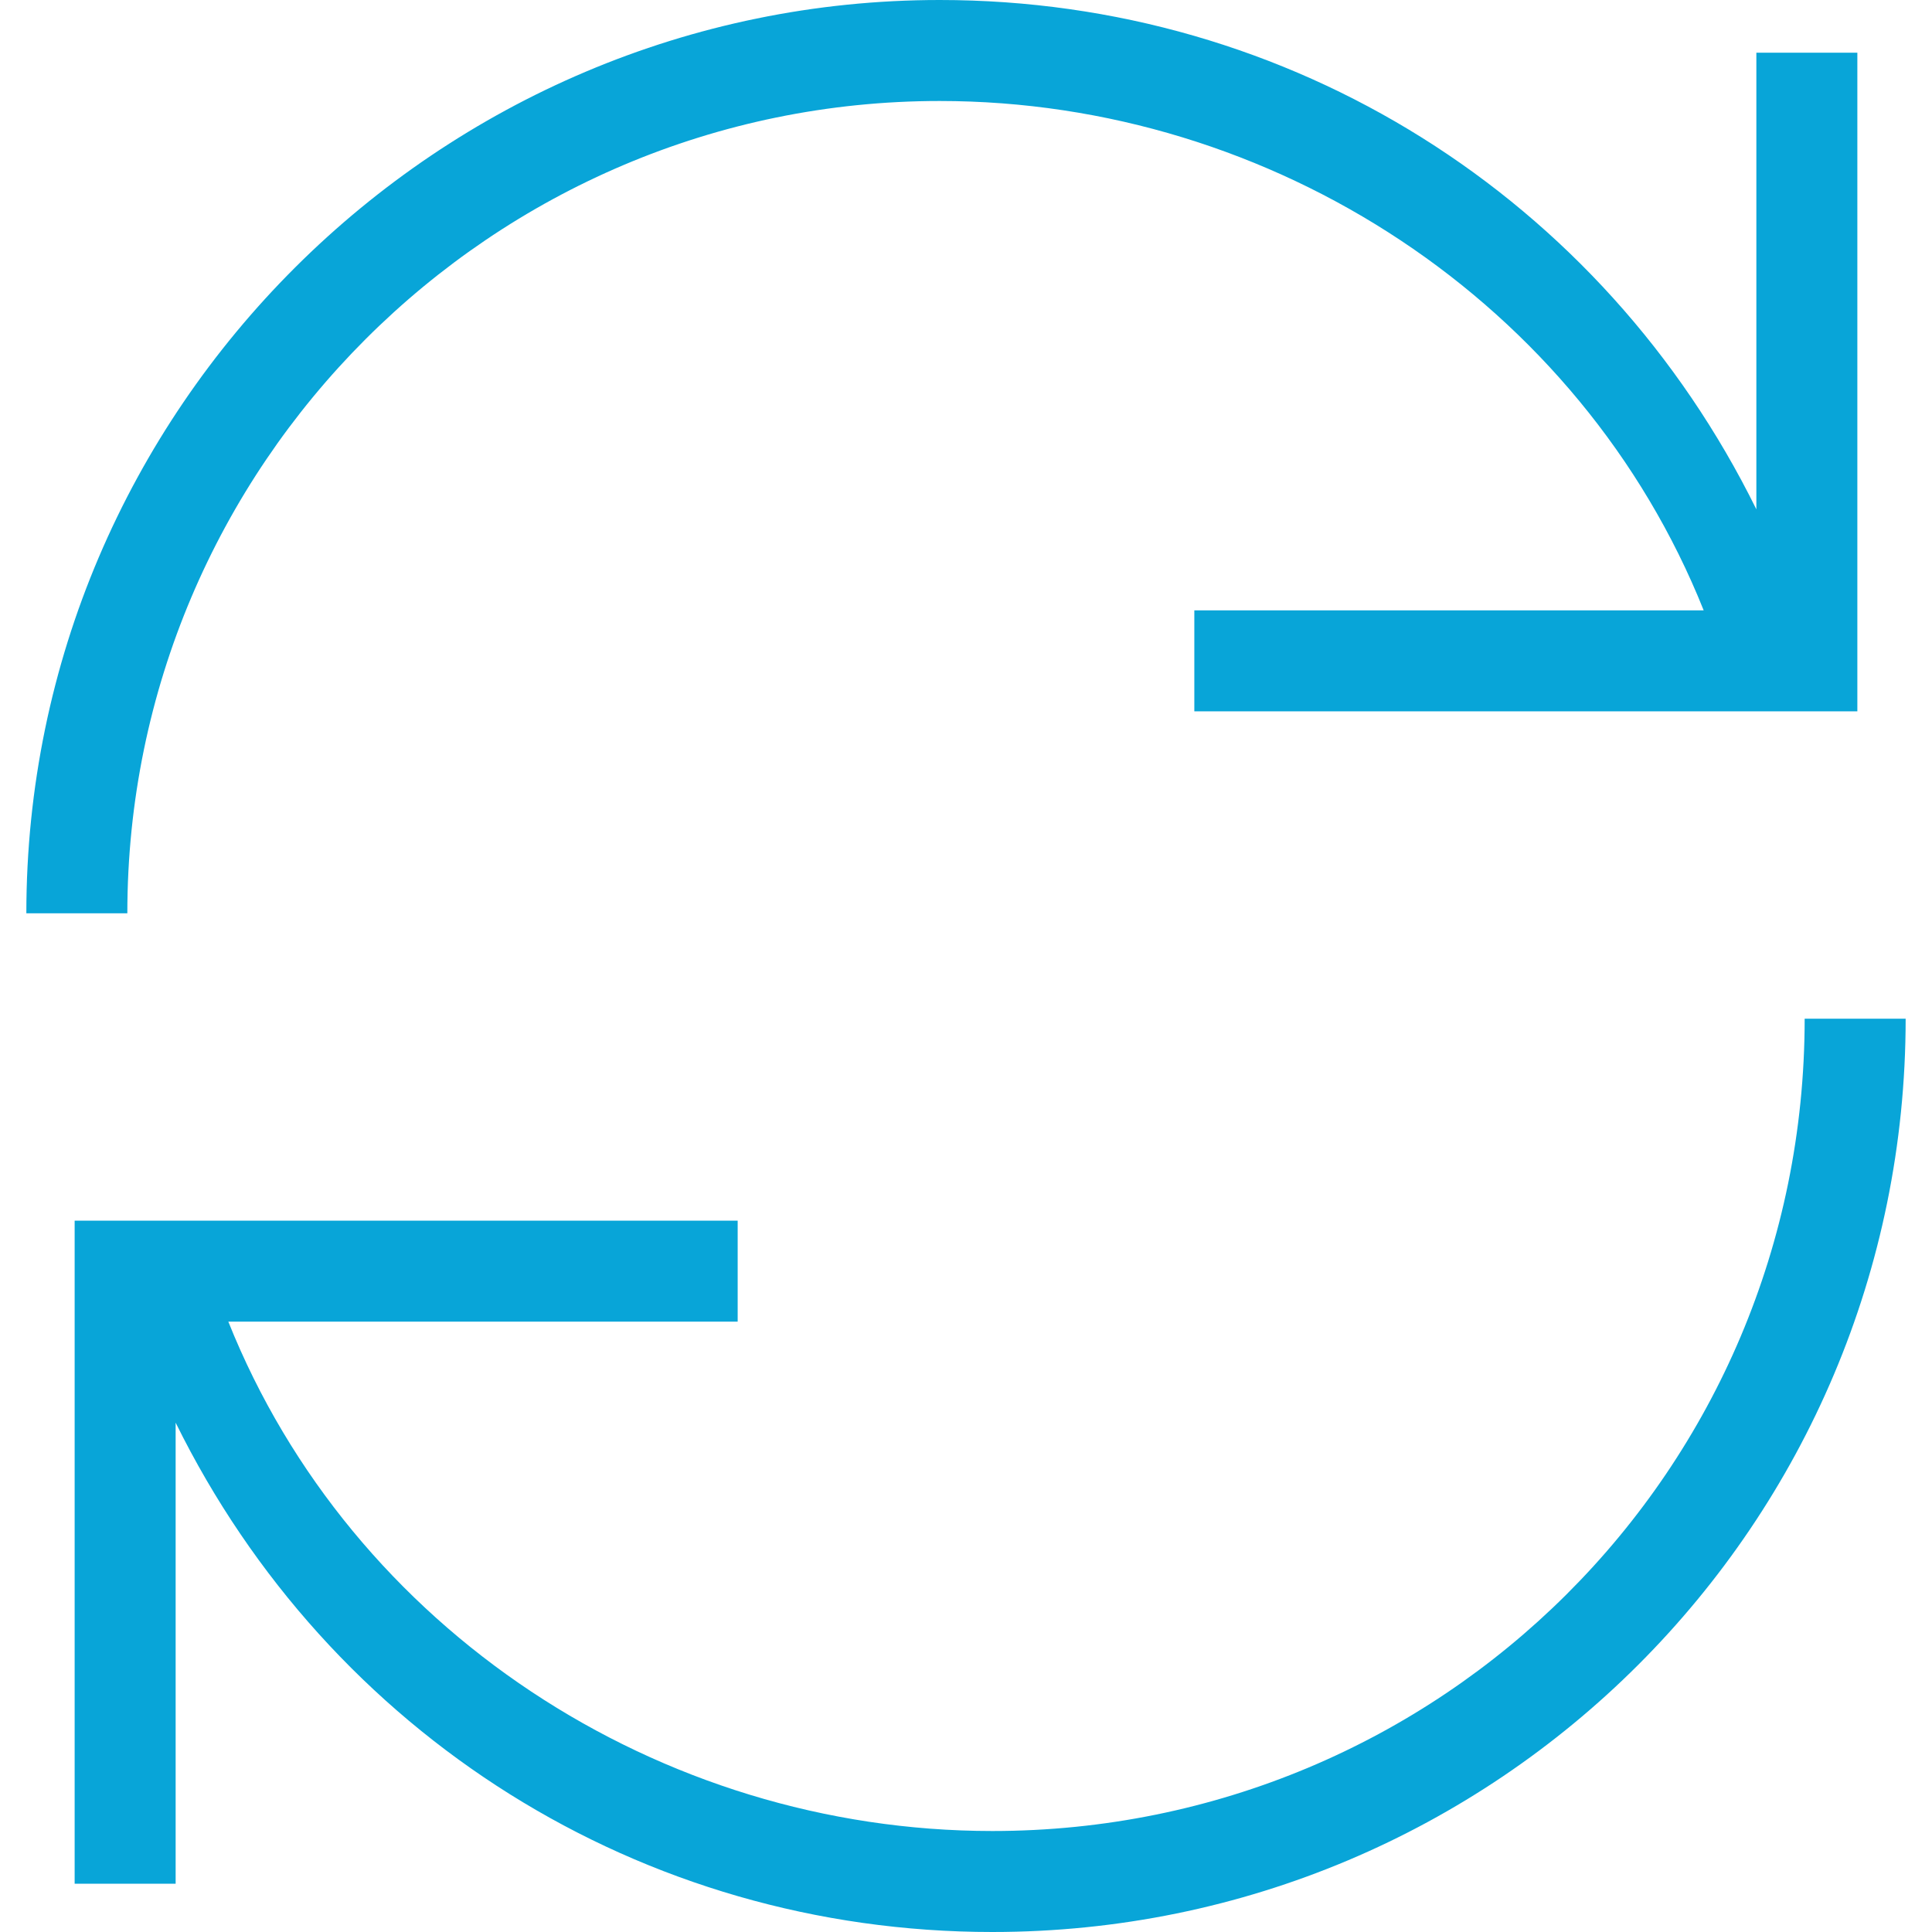 <?xml version="1.0" encoding="utf-8"?>
<!-- Generator: Adobe Illustrator 19.2.1, SVG Export Plug-In . SVG Version: 6.00 Build 0)  -->
<svg version="1.1" id="Слой_1" xmlns="http://www.w3.org/2000/svg" xmlns:xlink="http://www.w3.org/1999/xlink" x="0px" y="0px"
	 viewBox="0 0 44 44" style="enable-background:new 0 0 44 44;" xml:space="preserve">
<style type="text/css">
	.st0{fill:#08a5d8;}
</style>
<path class="st0" d="M21.4,2.3C29,2.3,36,6.9,38.8,13.9H27.2v2.3h15.1V1.2h-2.3v10.4C36.5,4.5,29.4,0,21.4,0C10,0,0.6,9.3,0.6,20.8
	h2.3C2.9,10.6,11.2,2.3,21.4,2.3z M41.1,23.2c0,10.3-8.3,18.5-18.5,18.5C15,41.7,8,37.1,5.2,30.1h11.6v-2.3H1.7v15.1h2.3V32.4
	C7.5,39.5,14.6,44,22.6,44c11.5,0,20.8-9.3,20.8-20.8H41.1z"/>
</svg>
